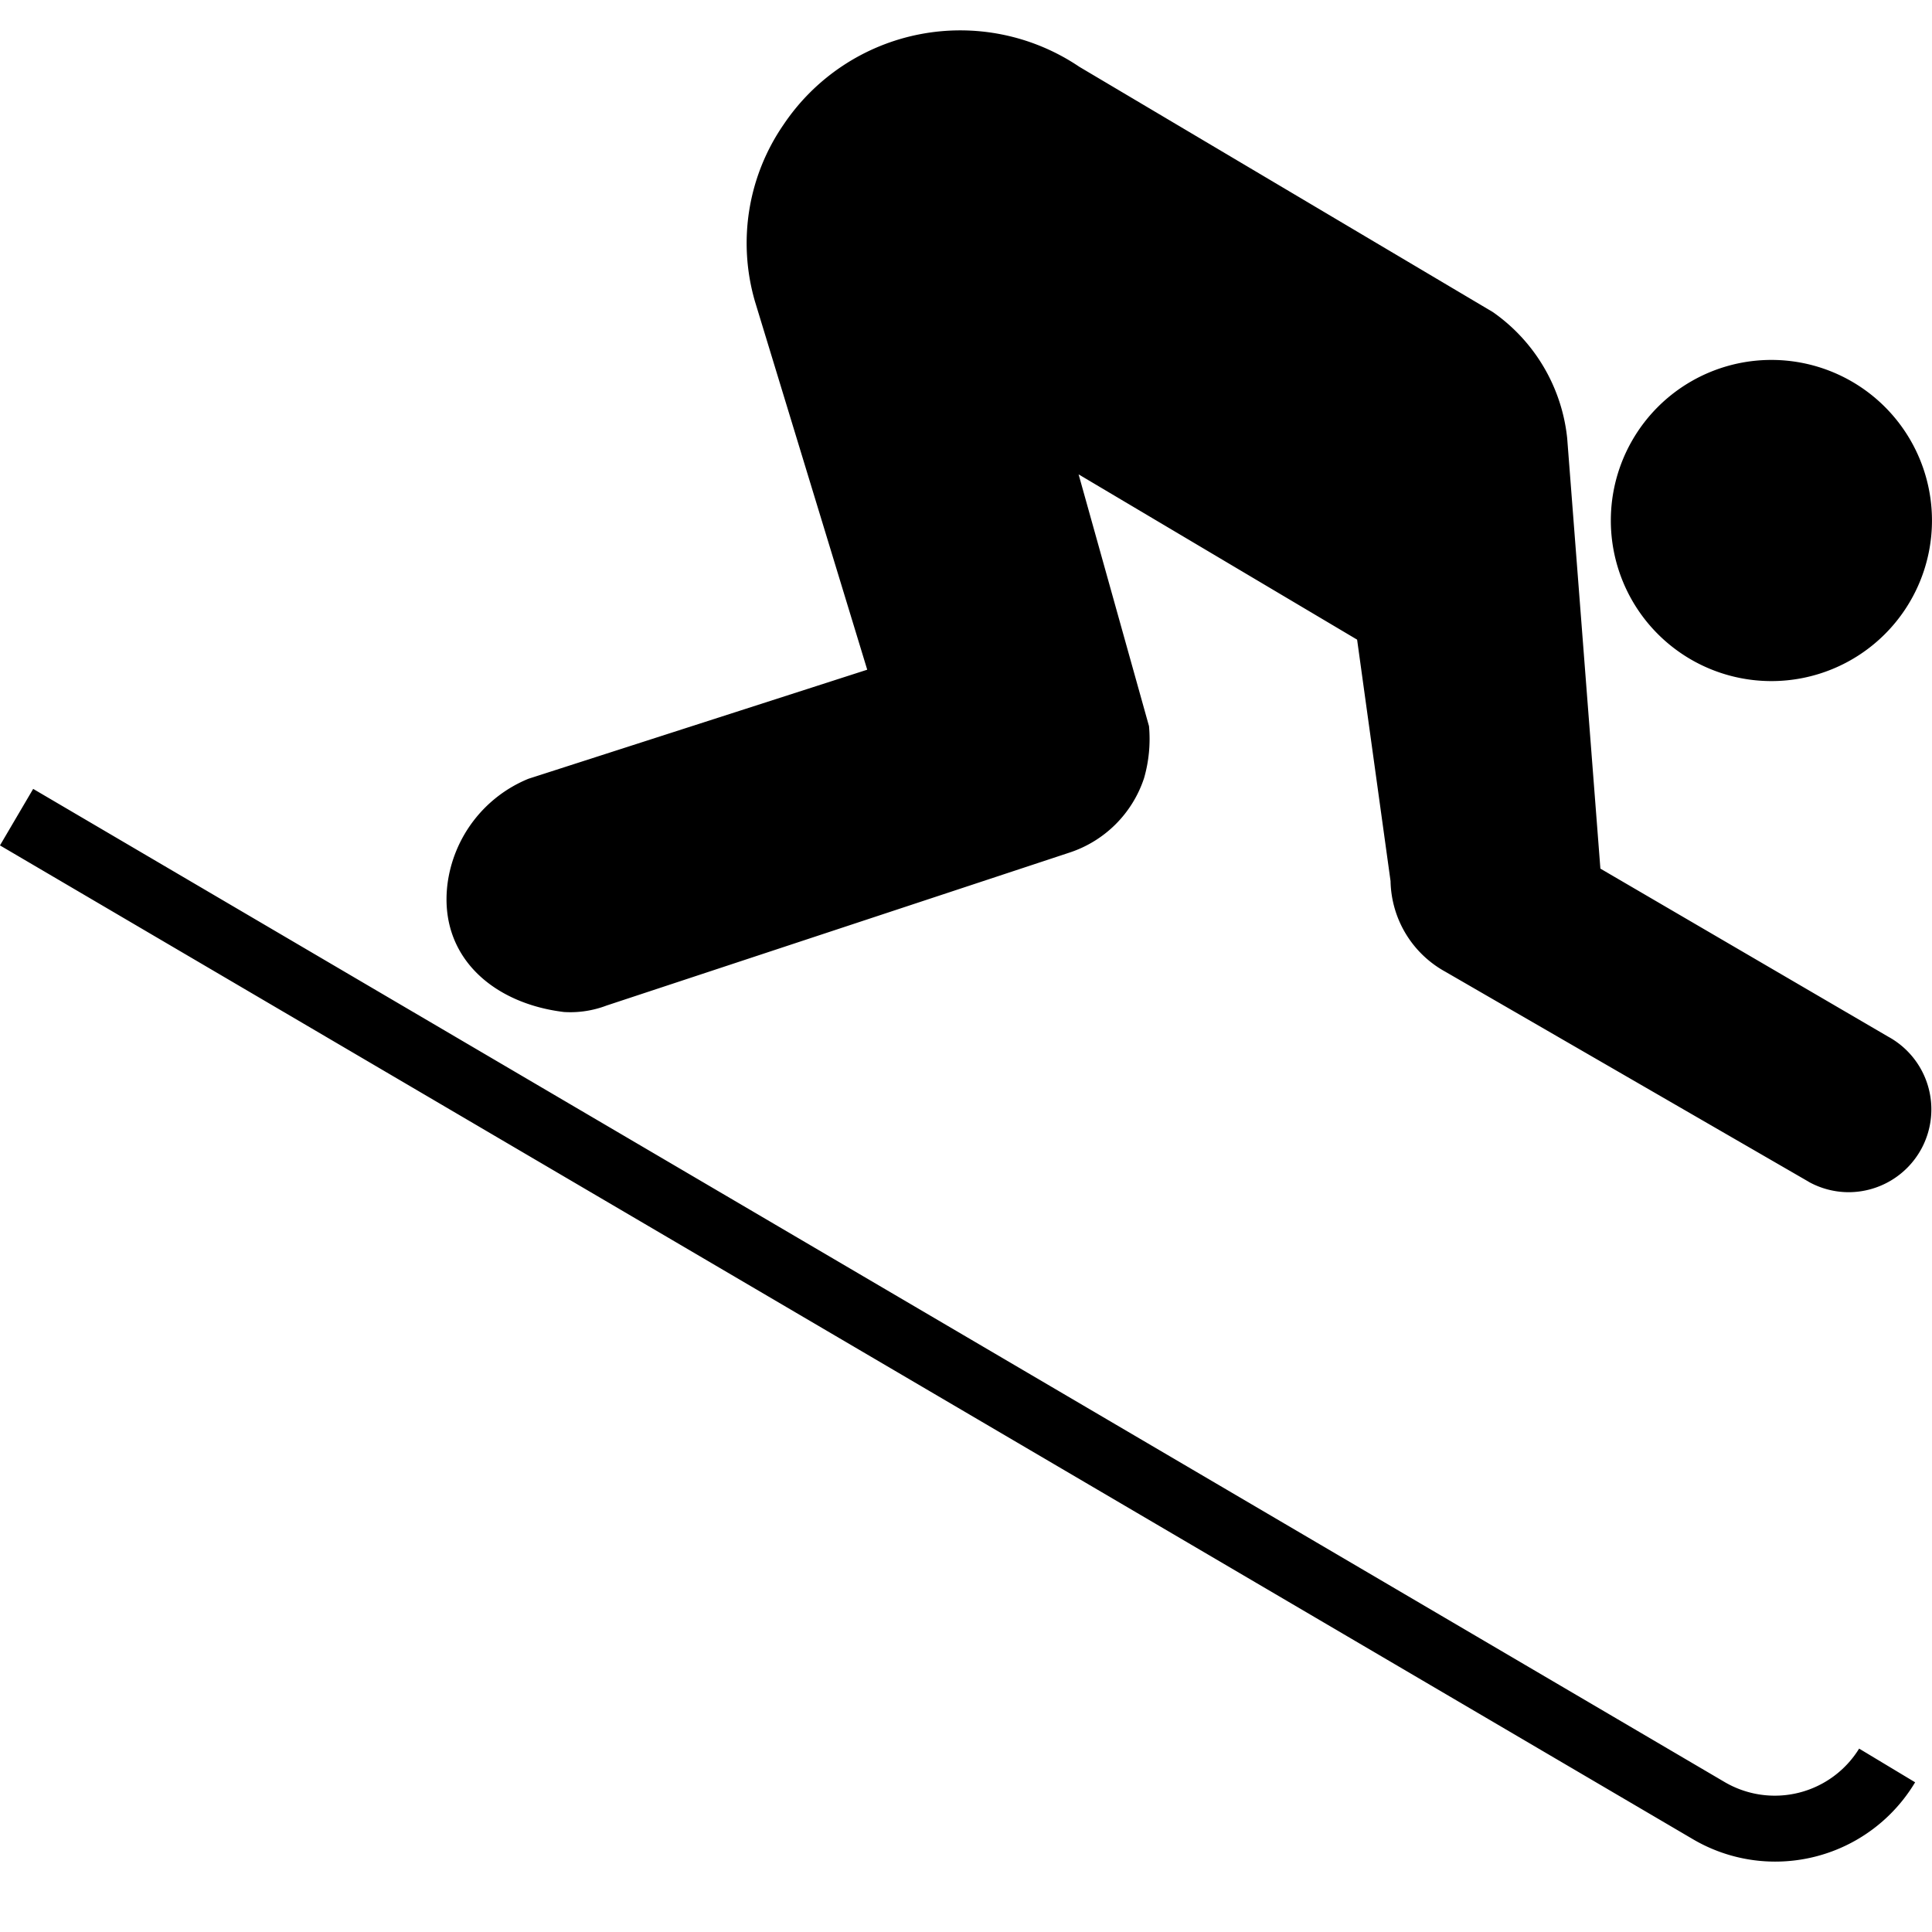 <svg xmlns="http://www.w3.org/2000/svg" width="64" height="64" viewBox="0 0 64 64">
  <g id="alpine" transform="translate(-237.001 -255.801)">
    <path id="패스_748" data-name="패스 748" d="M0,0V64H64V0Z" transform="translate(237.001 255.801)" fill="rgba(255,255,255,0)"/>
    <path id="패스_64" data-name="패스 64" d="M602.054-288.7,546-321.605l1.1-1.872,56.046,32.908a3.283,3.283,0,0,0,4.441-1.116l1.855,1.116a5.4,5.4,0,0,1-4.639,2.627A5.375,5.375,0,0,1,602.054-288.7Zm3.867-21.76-12.042-6.961a3.5,3.5,0,0,1-1.814-3l-1.108-8-9.226-5.475,2.332,8.34a4.681,4.681,0,0,1-.164,1.724,3.874,3.874,0,0,1-2.463,2.463L566.094-316.3a3.372,3.372,0,0,1-1.412.214c-2.373-.287-4.146-1.855-3.859-4.227a4.374,4.374,0,0,1,2.685-3.5l11.221-3.612-3.719-12.2a6.914,6.914,0,0,1,.944-5.852,7.049,7.049,0,0,1,4.5-2.995,7.049,7.049,0,0,1,5.3,1.074l13.7,8.126a5.834,5.834,0,0,1,2.462,4.178l1.1,14.258,9.53,5.565a2.744,2.744,0,0,1,1.1,3.723,2.745,2.745,0,0,1-2.413,1.431A2.733,2.733,0,0,1,605.921-310.458Zm-6.559-21.908a5.318,5.318,0,0,1,5.319-5.319A5.319,5.319,0,0,1,610-332.367a5.319,5.319,0,0,1-5.319,5.319A5.319,5.319,0,0,1,599.362-332.367Z" transform="translate(-309 605.411)"/>
  </g>
</svg>
